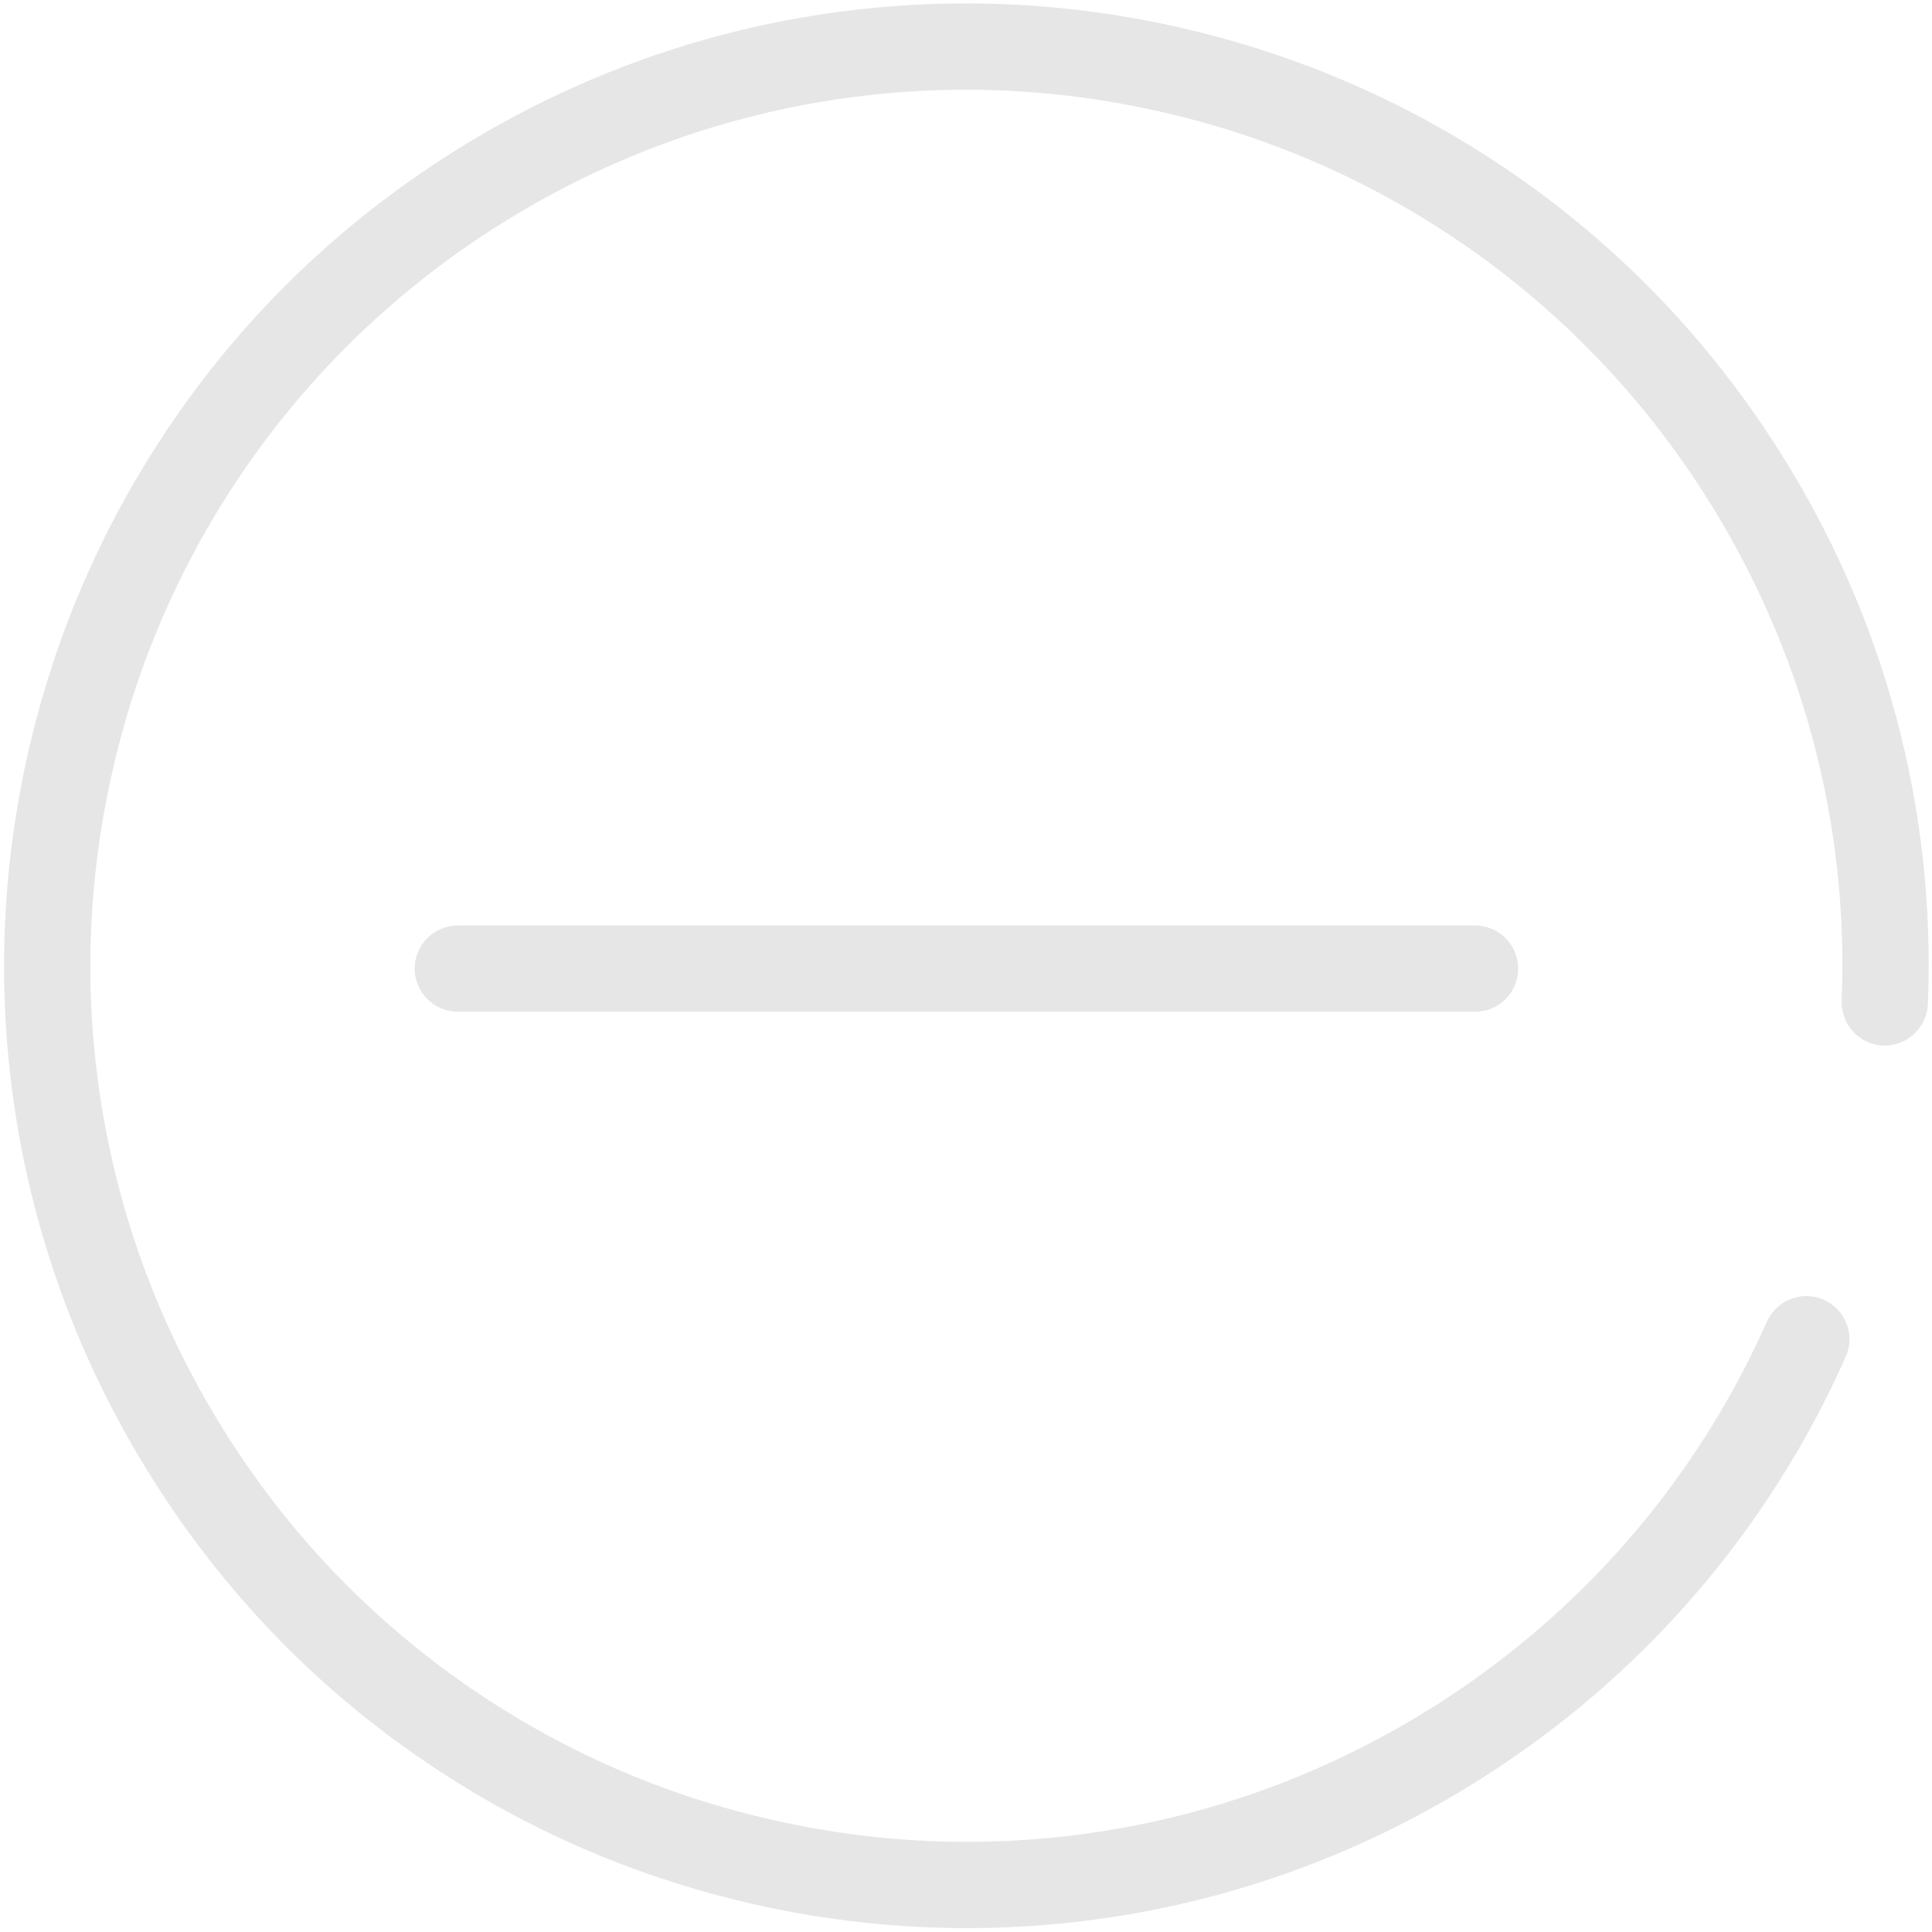 <?xml version="1.0" standalone="no"?><!DOCTYPE svg PUBLIC "-//W3C//DTD SVG 1.1//EN" "http://www.w3.org/Graphics/SVG/1.1/DTD/svg11.dtd"><svg class="icon" width="200px" height="200.00px" viewBox="0 0 1024 1024" version="1.1" xmlns="http://www.w3.org/2000/svg"><path fill="#e6e6e6" d="M512.571 1021.943c-37.486 0-74.971-4.114-112.114-12.457-64.571-14.514-124.8-40.914-179.086-78.514-56.114-38.857-103.2-88.114-140-146.286C44.571 726.514 20.229 662.857 9.029 595.543c-10.743-65.029-8.914-130.743 5.6-195.429 14.514-64.571 40.914-124.8 78.514-179.086 38.857-56.114 88.114-103.2 146.286-140C297.6 44.229 361.257 19.886 428.571 8.686c65.029-10.743 130.743-8.914 195.429 5.6 64.571 14.514 124.8 40.914 179.086 78.514 56.114 38.857 103.2 88.114 140 146.286 55.771 88 82.971 189.371 78.743 293.143-0.571 12.571-11.2 22.4-23.771 21.943-12.571-0.571-22.4-11.2-21.943-23.771 3.886-94.4-20.914-186.629-71.657-266.857-33.486-52.914-76.457-97.714-127.429-133.143-49.371-34.171-104.114-58.286-162.971-71.429-58.971-13.257-118.743-14.971-177.943-5.143C374.857 64 316.914 86.171 263.886 119.657c-52.914 33.486-97.714 76.457-133.143 127.429-34.171 49.371-58.286 104.114-71.429 162.971-13.257 58.857-14.971 118.743-5.143 177.943 10.171 61.257 32.343 119.2 65.829 172.229s76.457 97.714 127.429 133.143c49.371 34.171 104.114 58.286 162.971 71.429 58.857 13.257 118.743 14.971 177.943 5.143 61.257-10.171 119.2-32.343 172.229-65.829C838.4 854.857 899.2 784.457 936.457 700.571c5.143-11.543 18.629-16.8 30.171-11.657 11.543 5.143 16.8 18.629 11.657 30.171-40.914 92.114-107.657 169.486-193.257 223.657-58.171 36.8-121.829 61.143-189.143 72.343-27.771 4.571-55.543 6.857-83.314 6.857zM781.829 536.229H242.629c-12.571 0-22.857-10.286-22.857-22.857s10.286-22.857 22.857-22.857h539.2c12.571 0 22.857 10.286 22.857 22.857s-10.171 22.857-22.857 22.857z" /></svg>